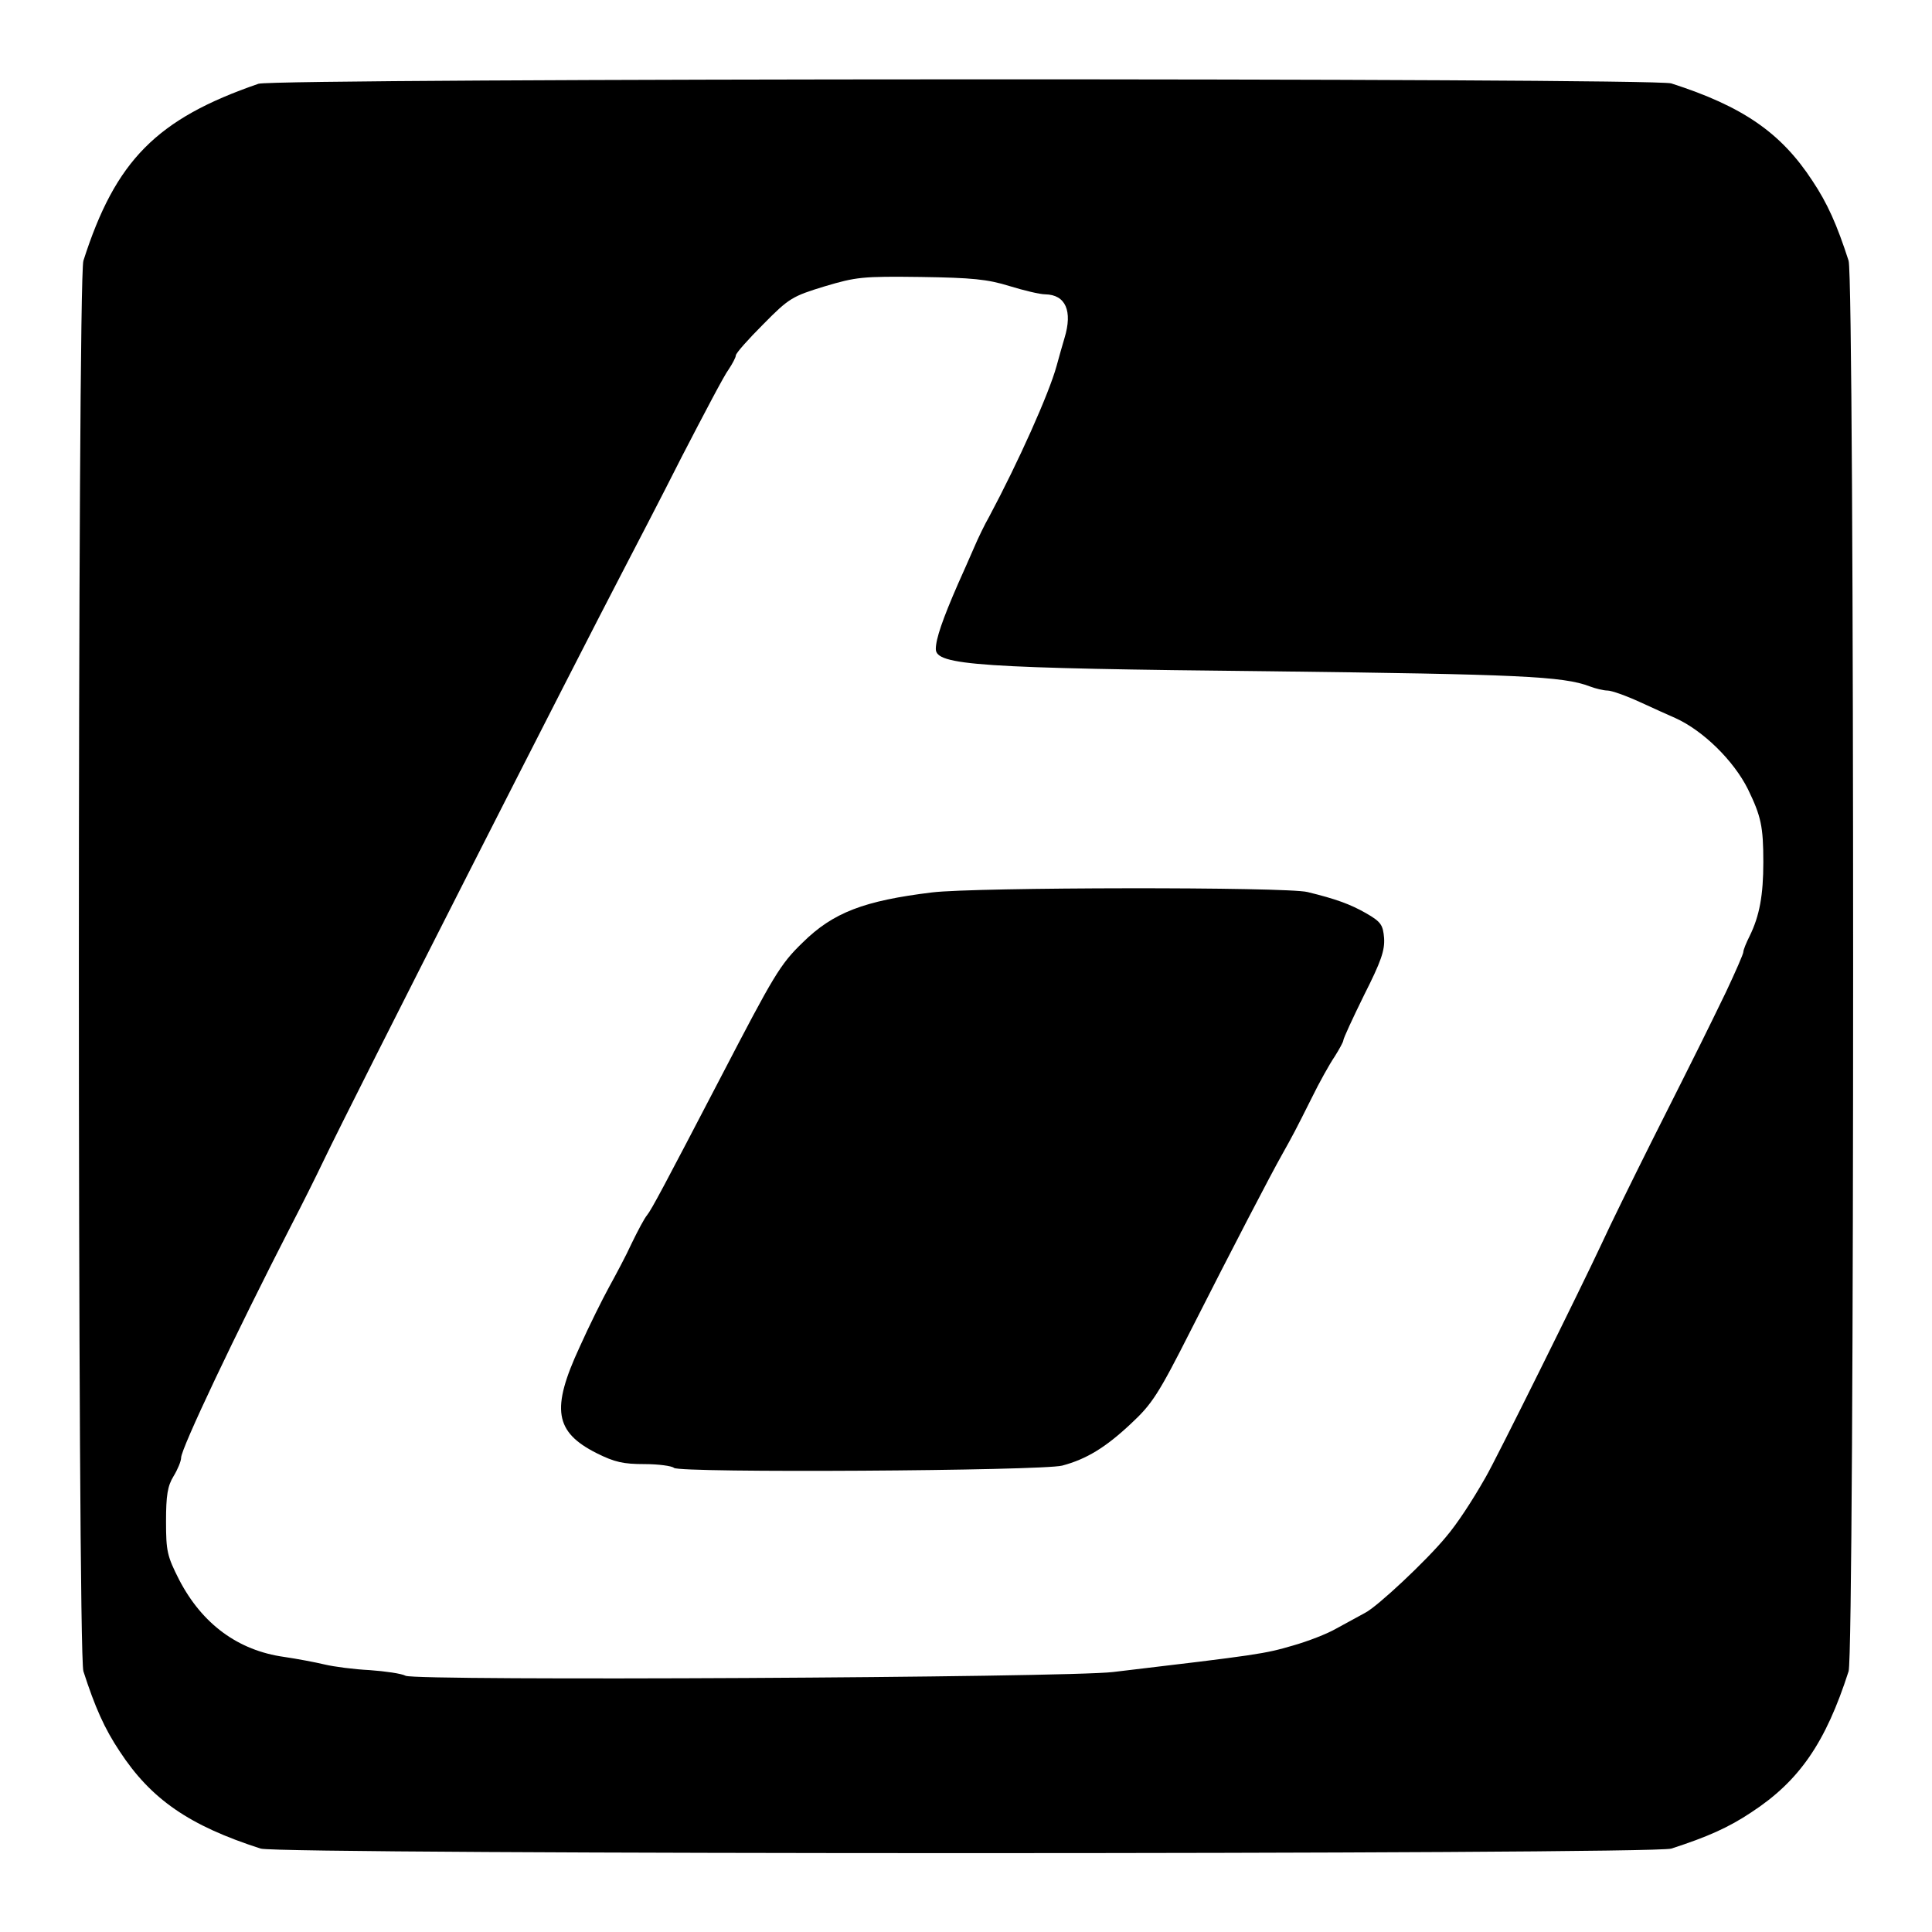 <svg version="1.0" xmlns="http://www.w3.org/2000/svg" viewBox="0 0 512 512"><path fill="currentColor" transform="translate(0,512) scale(0.1,-0.1)" d="M685 4898 c-270 -93 -379 -203 -464 -469 -16 -51 -16 -3687 0 -3738 31 -96 56 -152 96 -212 83 -127 184 -197 374 -258 51 -16 3687 -16 3738 0 96 31 152 56 212 96 127 83 197 184 258 374 16 51 16 3687 0 3738 -31 96 -56 152 -96 212 -83 127 -184 197 -374 258 -48 15 -3699 14 -3744 -1z m1990 -536 c39 -12 81 -22 95 -22 54 -1 73 -44 51 -116 -5 -16 -14 -49 -21 -74 -20 -73 -101 -254 -179 -400 -11 -19 -29 -56 -40 -82 -12 -27 -30 -69 -42 -95 -41 -94 -59 -146 -59 -173 0 -43 112 -51 890 -59 652 -8 773 -13 843 -40 16 -6 37 -11 47 -11 11 0 50 -14 87 -31 37 -17 79 -36 93 -42 73 -33 154 -112 192 -188 35 -72 41 -99 41 -194 0 -87 -10 -142 -36 -195 -9 -18 -17 -37 -17 -43 0 -5 -21 -53 -46 -106 -52 -107 -61 -126 -197 -396 -52 -104 -112 -226 -132 -270 -55 -118 -281 -574 -308 -620 -37 -65 -76 -124 -105 -158 -52 -63 -181 -184 -214 -201 -18 -10 -53 -29 -77 -42 -24 -14 -76 -34 -115 -45 -76 -22 -87 -24 -476 -70 -124 -15 -1846 -24 -1875 -10 -11 6 -54 12 -95 15 -41 2 -95 9 -120 15 -25 6 -73 15 -107 20 -122 17 -217 87 -278 204 -32 63 -35 76 -35 155 0 69 4 94 20 120 11 18 20 40 20 49 0 24 143 326 293 618 26 50 64 126 85 170 77 161 680 1346 793 1562 28 54 99 190 156 303 58 112 113 217 124 231 10 15 19 32 19 37 0 6 33 43 73 83 68 69 77 74 162 100 84 25 100 27 255 25 136 -2 177 -6 235 -24zM2470 2755 c-180 -22 -262 -53 -343 -133 -60 -58 -76 -86 -217 -357 -149 -286 -183 -350 -195 -365 -7 -8 -25 -42 -41 -75 -15 -33 -43 -85 -60 -116 -17 -31 -53 -103 -78 -159 -76 -164 -66 -225 45 -281 48 -24 71 -29 127 -29 37 0 73 -5 78 -10 14 -14 974 -8 1029 6 64 17 115 48 182 111 56 52 73 78 159 248 110 217 212 413 242 466 28 50 35 63 78 149 20 41 48 91 61 110 12 19 23 39 23 43 0 5 25 59 55 120 45 89 55 118 53 151 -3 35 -8 43 -48 66 -42 24 -81 38 -155 56 -55 14 -881 13 -995 -1z"/></svg>
